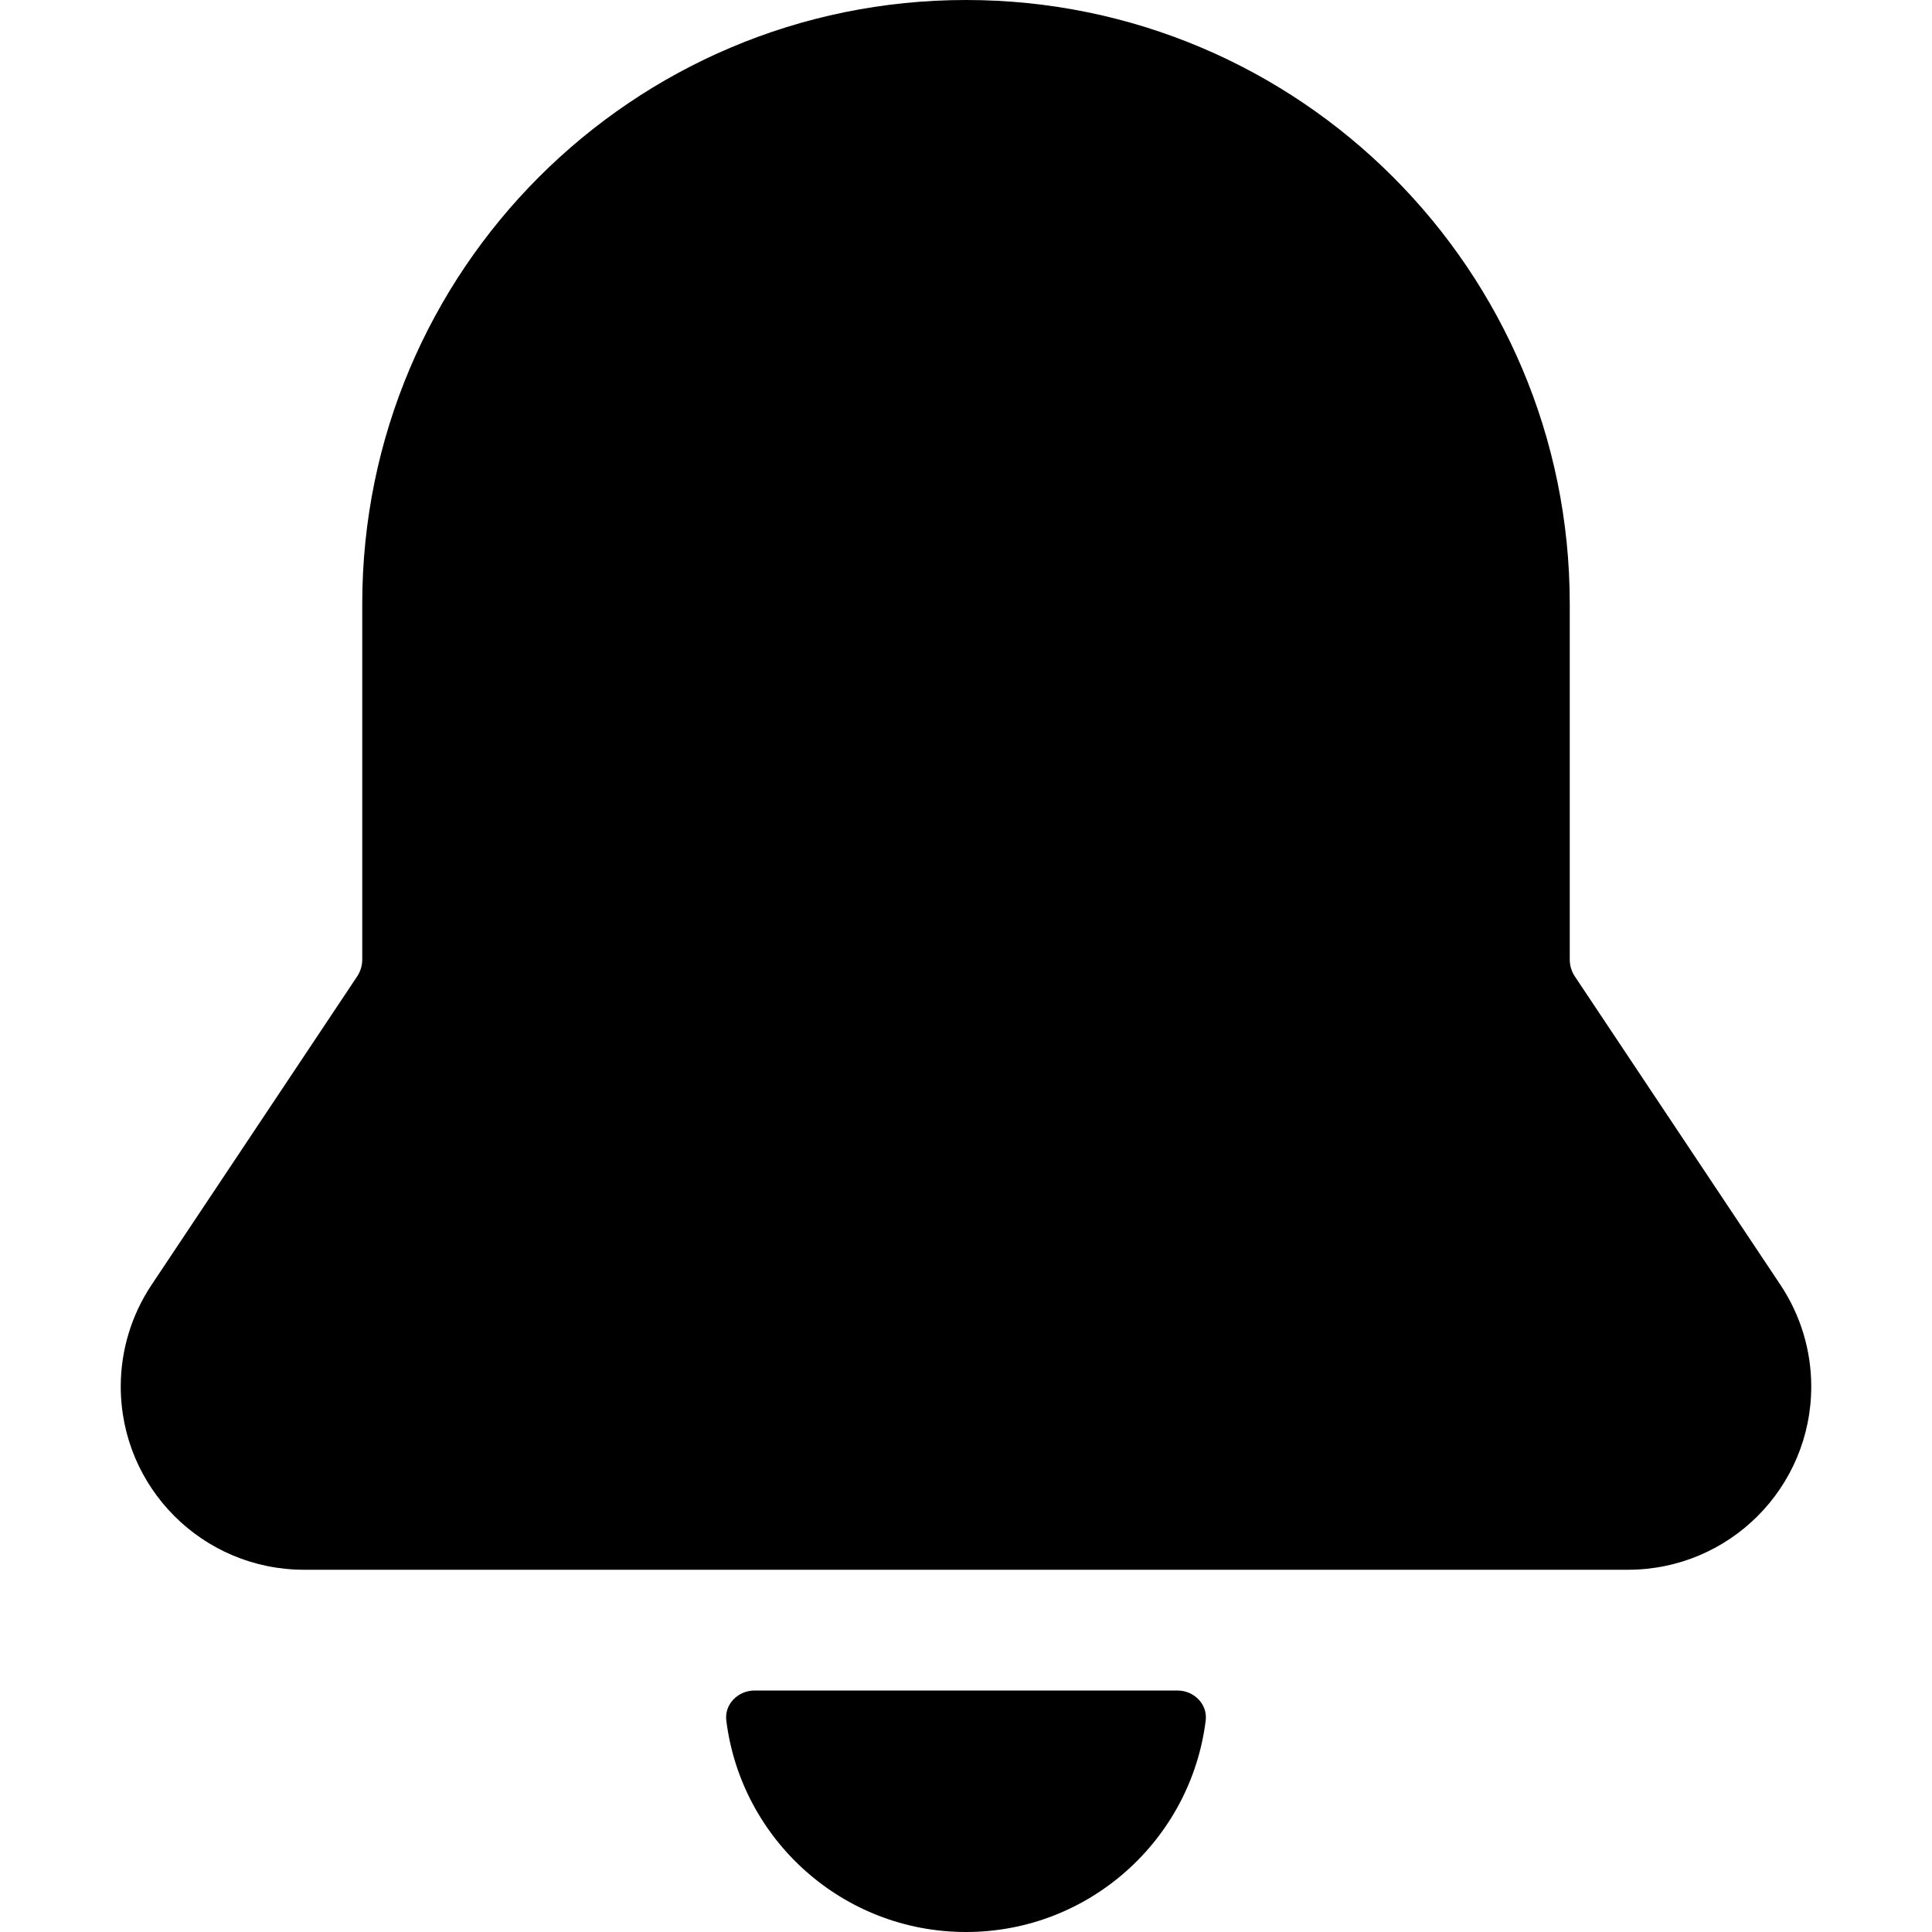 <svg width="16" height="16" viewBox="0 0 16 16" fill="none" xmlns="http://www.w3.org/2000/svg">
<path fill-rule="evenodd" clip-rule="evenodd" d="M8 0C5.239 0 3 2.239 3 5V7.947C3 7.997 2.985 8.045 2.958 8.086L1.255 10.641C1.089 10.89 1 11.183 1 11.482C1 12.321 1.679 13 2.518 13H13.482C14.321 13 15 12.321 15 11.482C15 11.183 14.911 10.89 14.745 10.641L13.042 8.086C13.015 8.045 13 7.997 13 7.947V5C13 2.239 10.761 0 8 0Z" fill="currentColor"/>
<path d="M9.985 14.249C9.862 15.236 9.02 16 8 16C6.98 16 6.138 15.236 6.015 14.249C5.998 14.113 6.112 14 6.25 14H9.75C9.888 14 10.002 14.113 9.985 14.249Z" fill="currentColor"/>
</svg>
